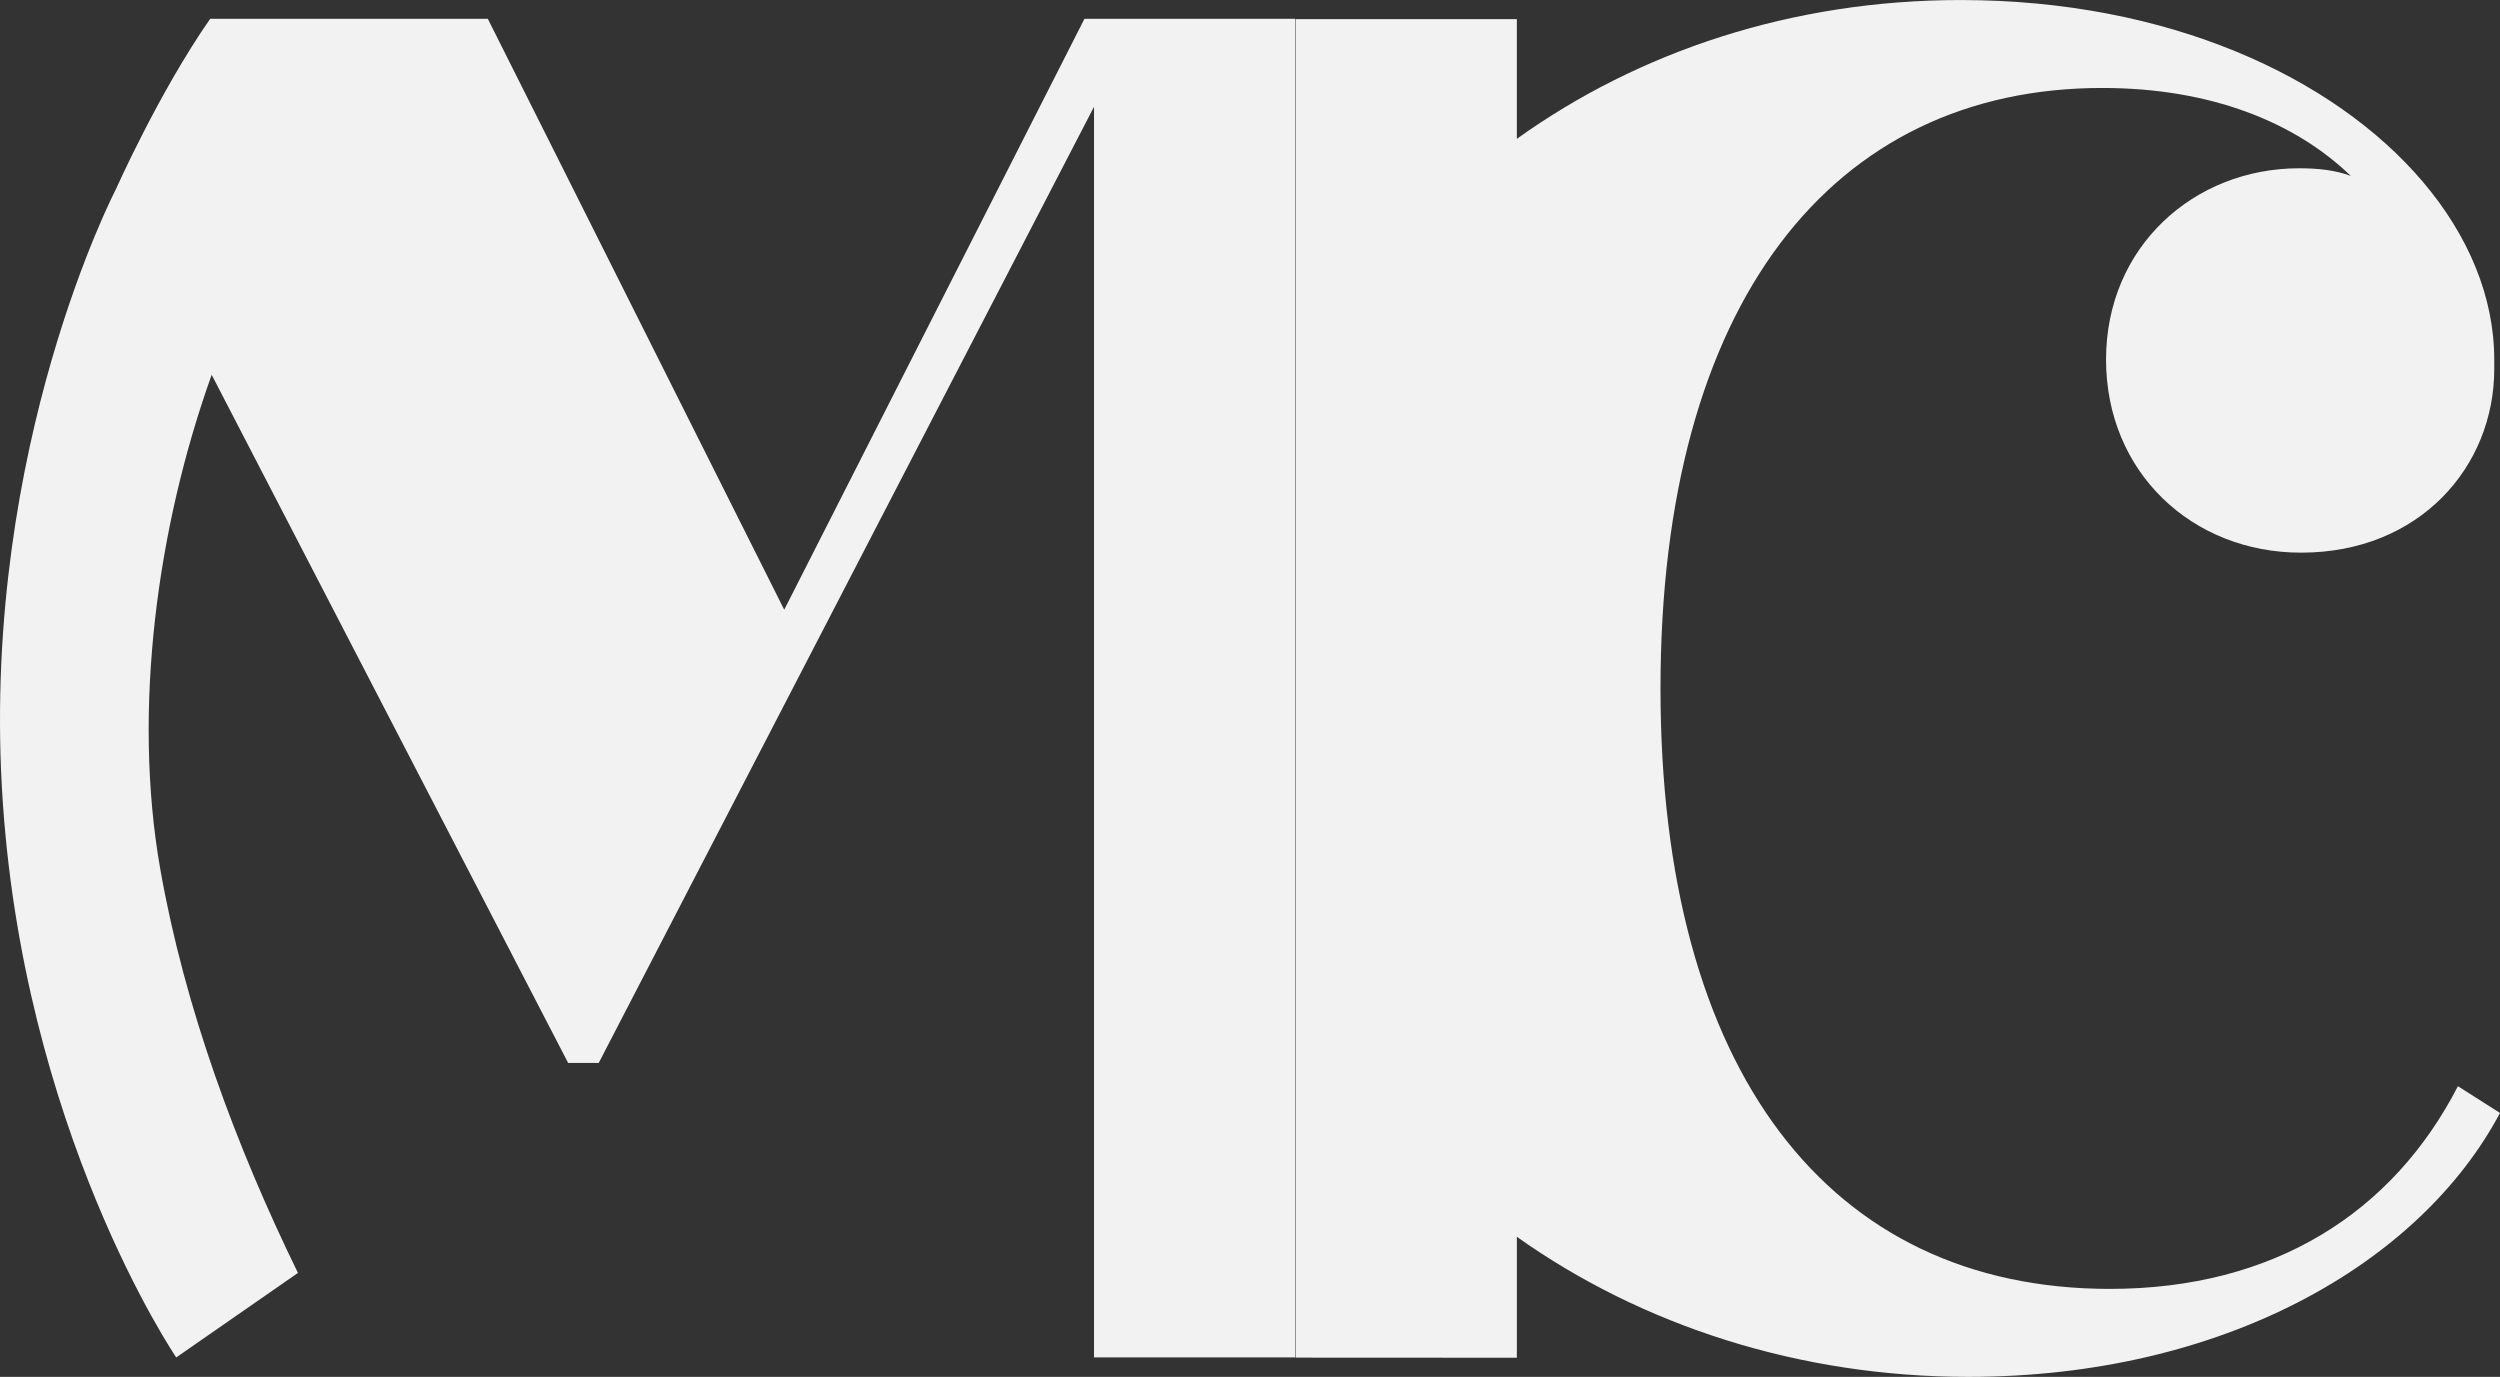 <svg id="Layer_1" data-name="Layer 1" xmlns="http://www.w3.org/2000/svg" viewBox="0 0 3047.18 1678.22"><rect x="0" y="0" width="3047.18" height="1678.22" fill="#333333" stroke="none"/><defs><style>.cls-1{fill:#f2f2f2;}</style></defs><path class="cls-1" d="M1604.89,1676.55l269.77.14V1529.27C2027.44,1637.64,2219,1700,2425,1700c310,0,550.08-137.52,648-321.66l-51.28-32.63c-79.25,153.84-223.77,247.07-424.22,247.07-342.63,0-547.75-265.72-547.75-731.9,0-470.83,209.78-731.89,538.43-731.89,132.85,0,235.41,42,303,107.23-18.65-7-39.63-9.33-62.94-9.33-128.2,0-235.42,95.56-235.42,233.09s104.89,235.41,237.75,235.41c144.51,0,235.41-104.88,235.41-223.76V460c0-75.72-31.07-150.89-87.33-217-108.28-127.3-309.89-221.17-563-221.17-205.49,0-392.29,62.61-541,169.2V45.09H1604.89" transform="translate(-25.82 -21.78)"/><path class="cls-1" d="M1347.63,44.7,981.69,764.94,620.41,44.7H282c-62.36,89.43-115.09,208.12-115.09,208.12S4.92,563.82,28.09,981,240.62,1676.3,240.62,1676.3l148.36-103c-75.41-154.4-138-322.84-167.81-492.23C187,887.17,217.47,663.82,283.83,478.6L718.3,1317.35h37.29l603.7-1165.44V1676.3h245V44.7Z" transform="translate(-25.82 -21.78)"/></svg>